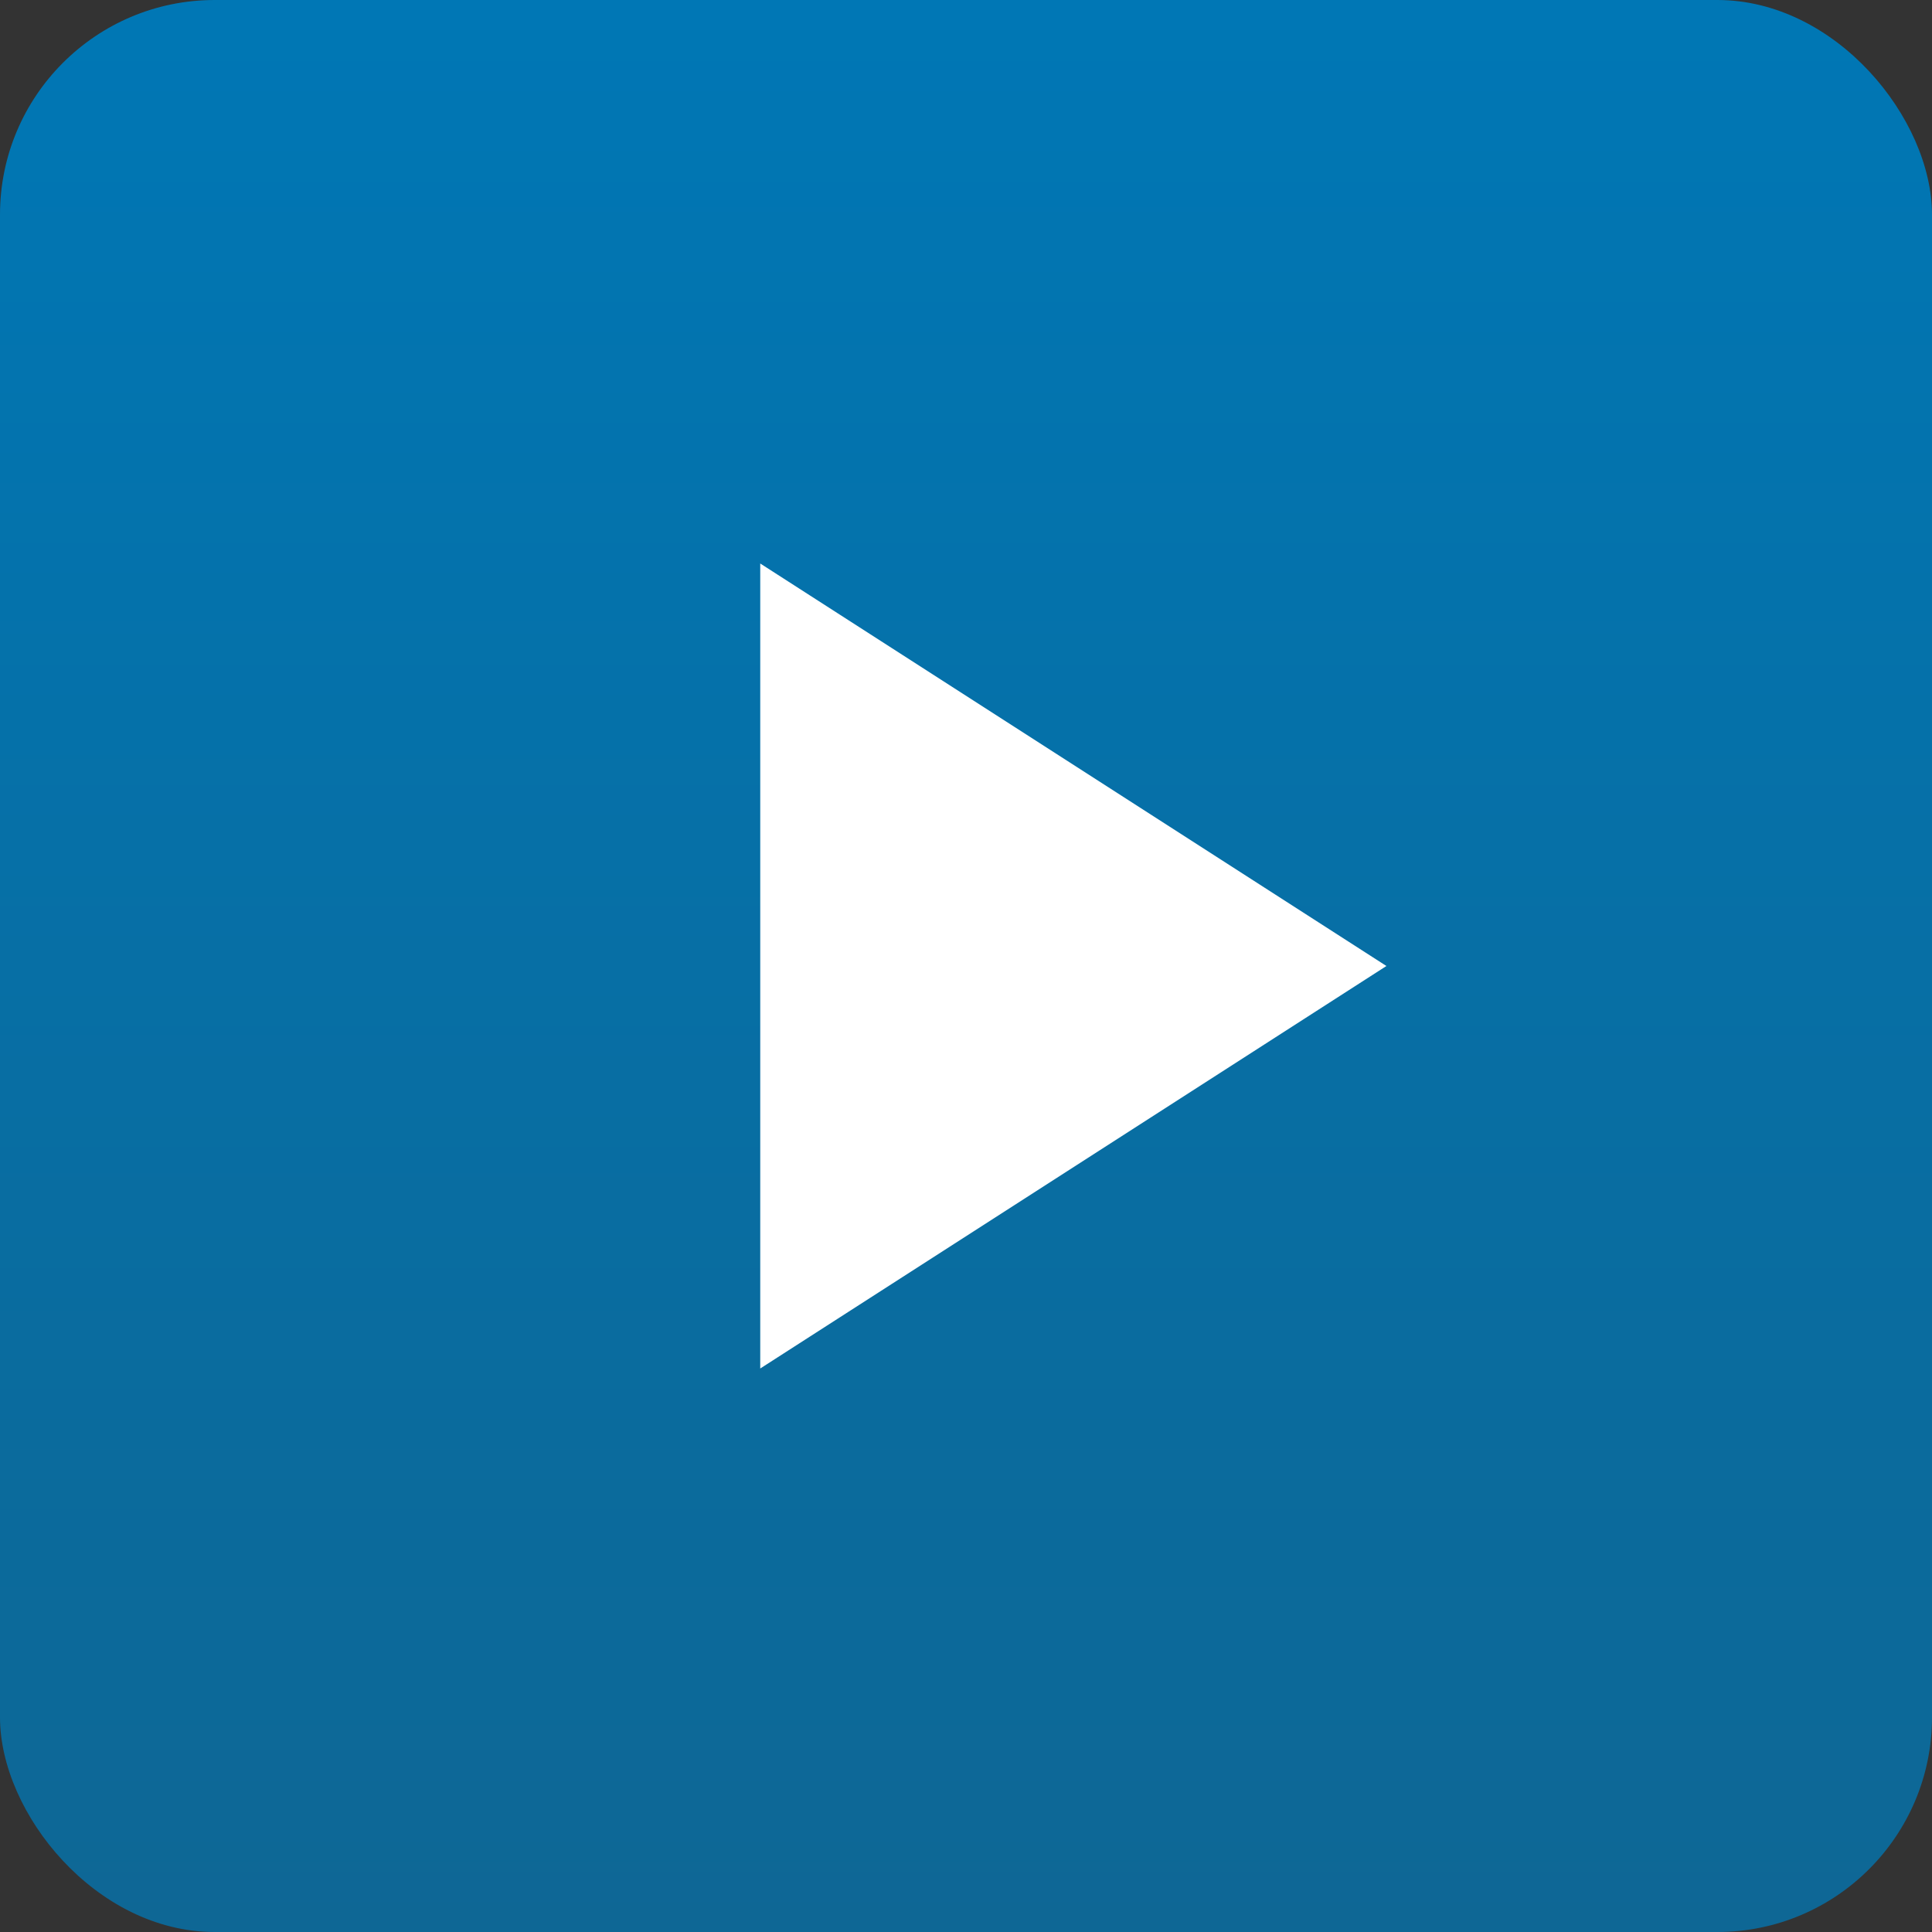<svg width="18" height="18" viewBox="0 0 18 18" fill="none" xmlns="http://www.w3.org/2000/svg">
<rect x="0" y="0" width="18" height="18" fill="#333333" stroke="none"/>
<rect width="18" height="18" rx="2" fill="url(#paint0_linear_1_57)"/>
<path d="M7.083 5.25L12.917 9L7.083 12.75V5.25Z" fill="white"/>
<defs>
<linearGradient id="paint0_linear_1_57" x1="9" y1="0" x2="9" y2="18" gradientUnits="userSpaceOnUse">
<stop stop-color="#0077B5"/>
<stop offset="1" stop-color="#0E6795"/>
</linearGradient>
</defs>
</svg>
